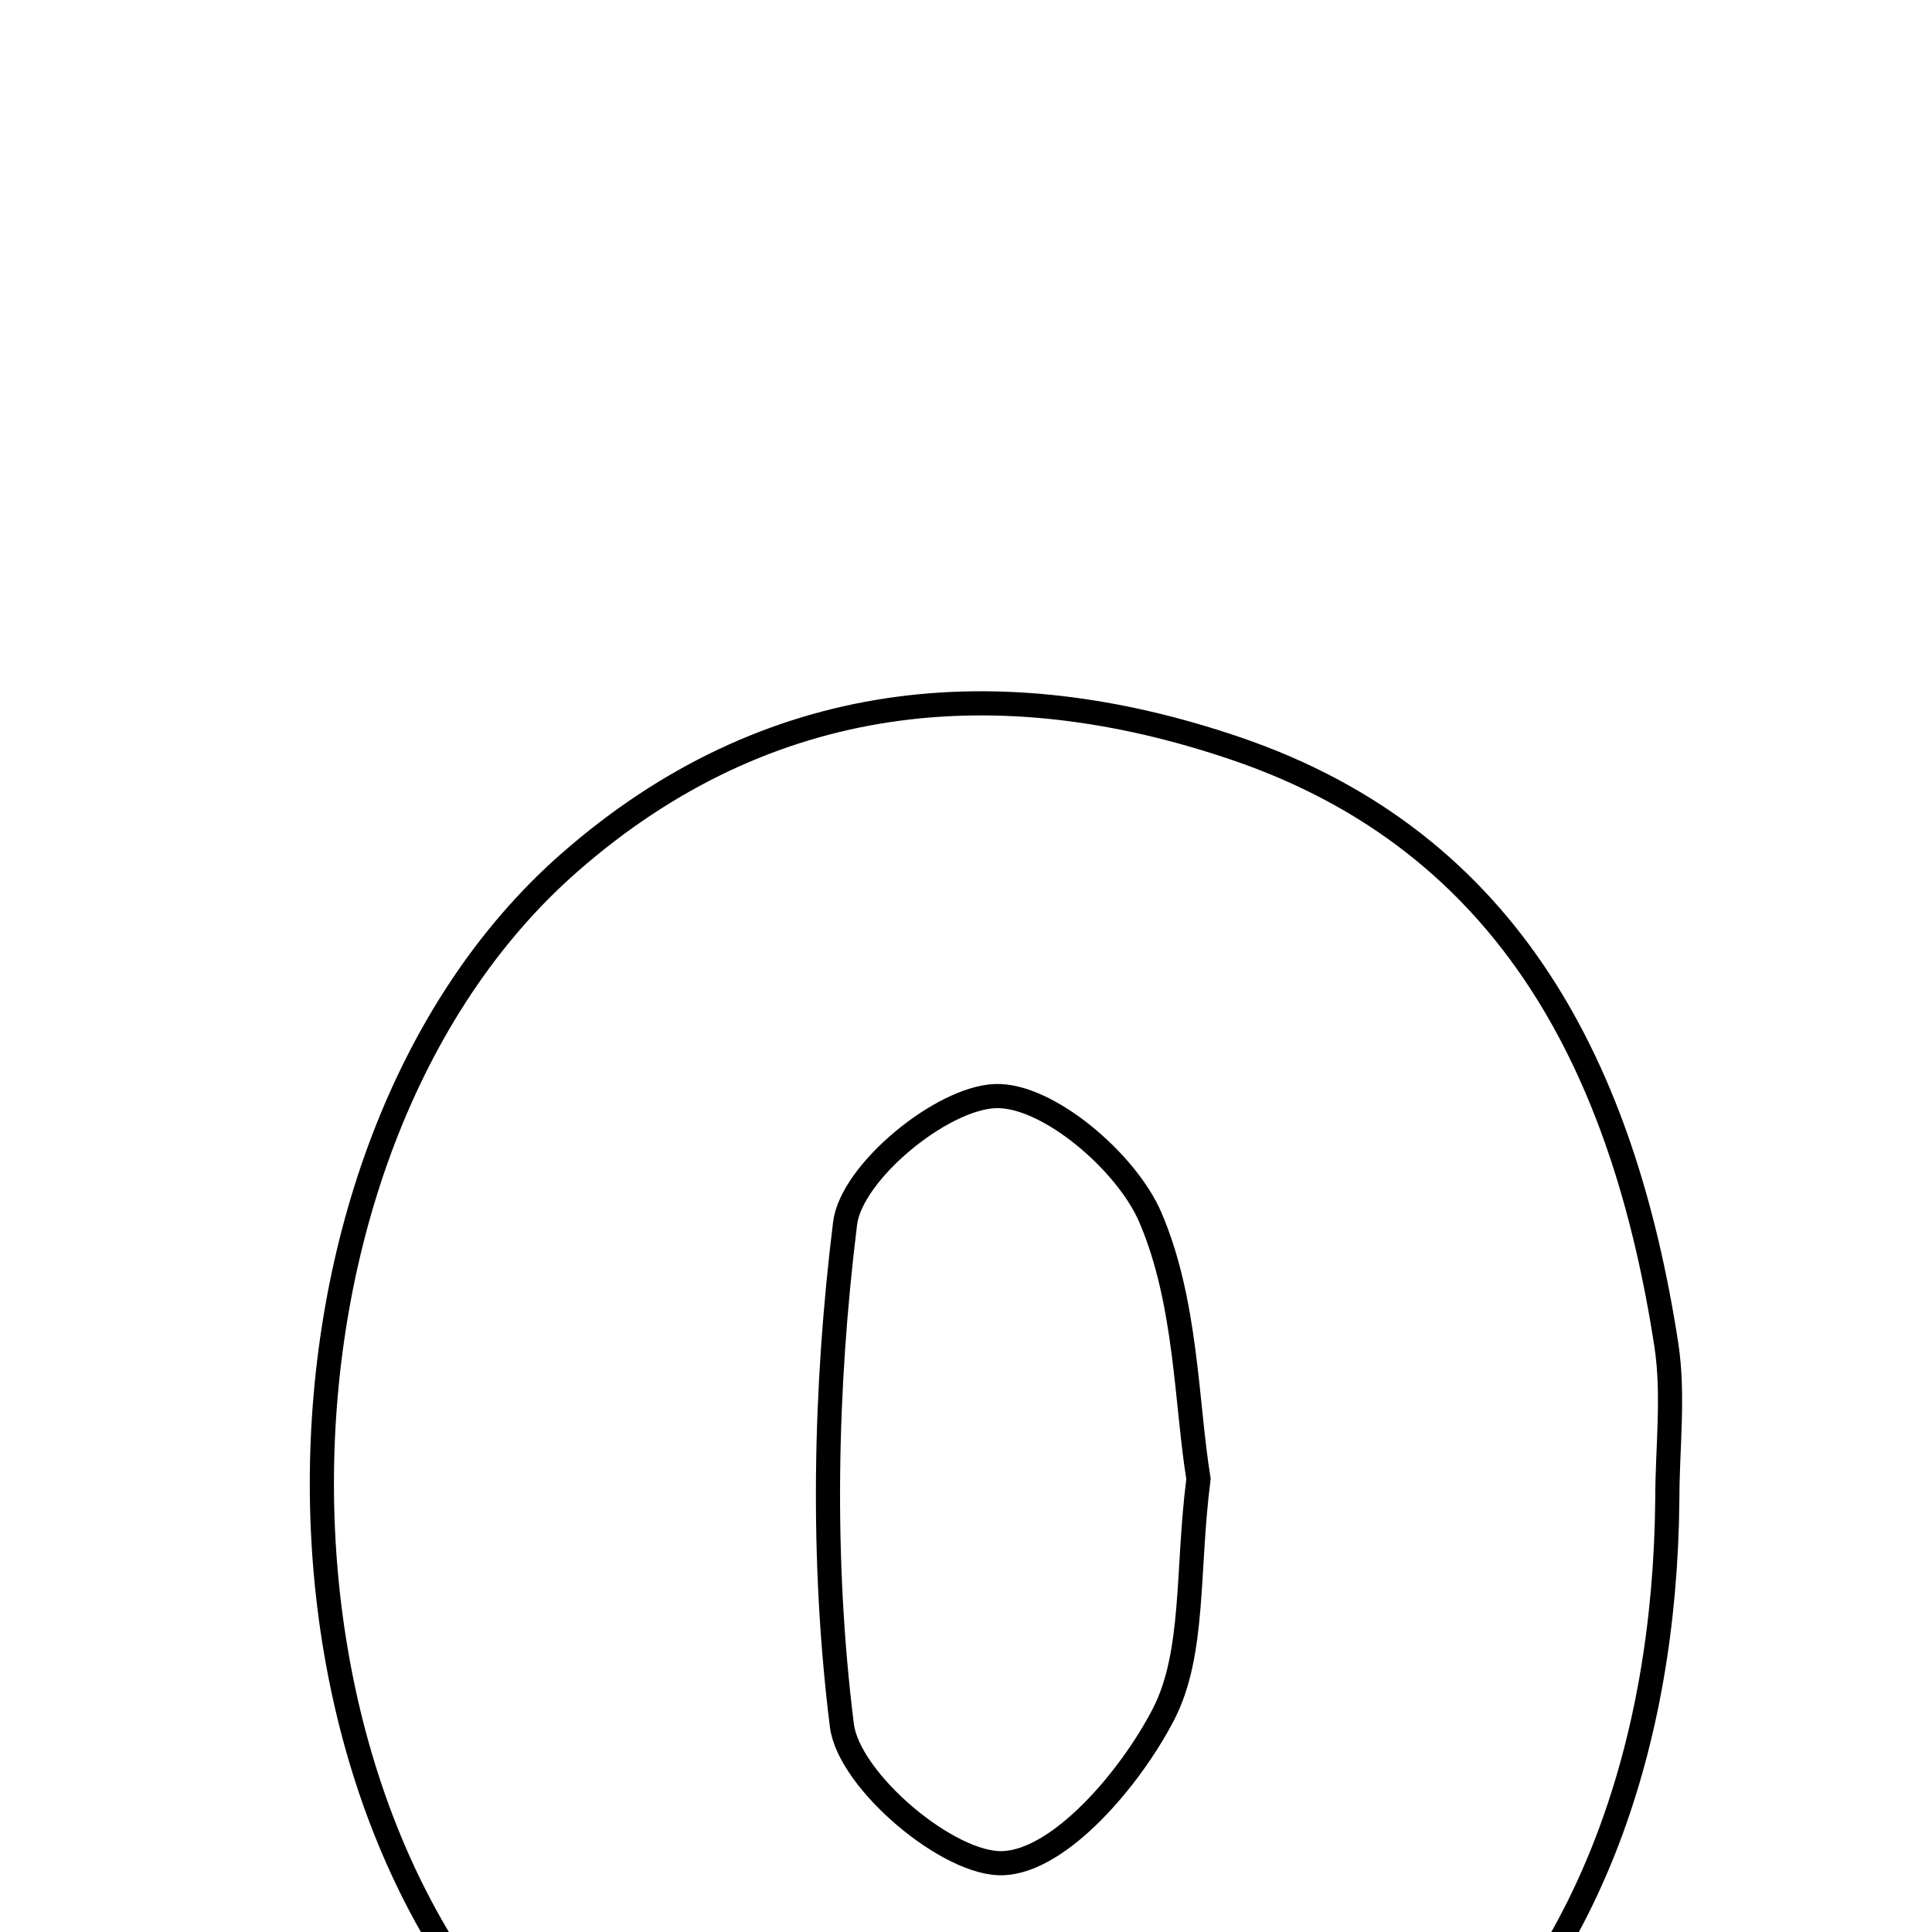 <svg xmlns="http://www.w3.org/2000/svg" viewBox="0.0 0.0 24.0 24.0" height="200px" width="200px"><path fill="none" stroke="black" stroke-width=".3" stroke-opacity="1.0"  filling="0" d="M15.351 9.298 C18.789 10.468 20.177 13.33 20.699 16.7 C20.796 17.329 20.712 17.985 20.712 18.628 C20.654 24.89 16.762 28.672 11.081 27.817 C9.701 27.61 8.216 26.958 7.14 26.073 C2.946 22.625 2.979 14.306 7.072 10.717 C9.537 8.554 12.417 8.299 15.351 9.298"></path>
<path fill="none" stroke="black" stroke-width=".3" stroke-opacity="1.0"  filling="0" d="M12.364 13.616 C13.009 13.592 13.99 14.429 14.288 15.118 C14.742 16.17 14.734 17.421 14.888 18.372 C14.741 19.52 14.845 20.539 14.451 21.3 C14.041 22.091 13.172 23.114 12.464 23.145 C11.79 23.176 10.544 22.123 10.458 21.433 C10.202 19.38 10.244 17.254 10.498 15.197 C10.576 14.563 11.694 13.641 12.364 13.616"></path></svg>